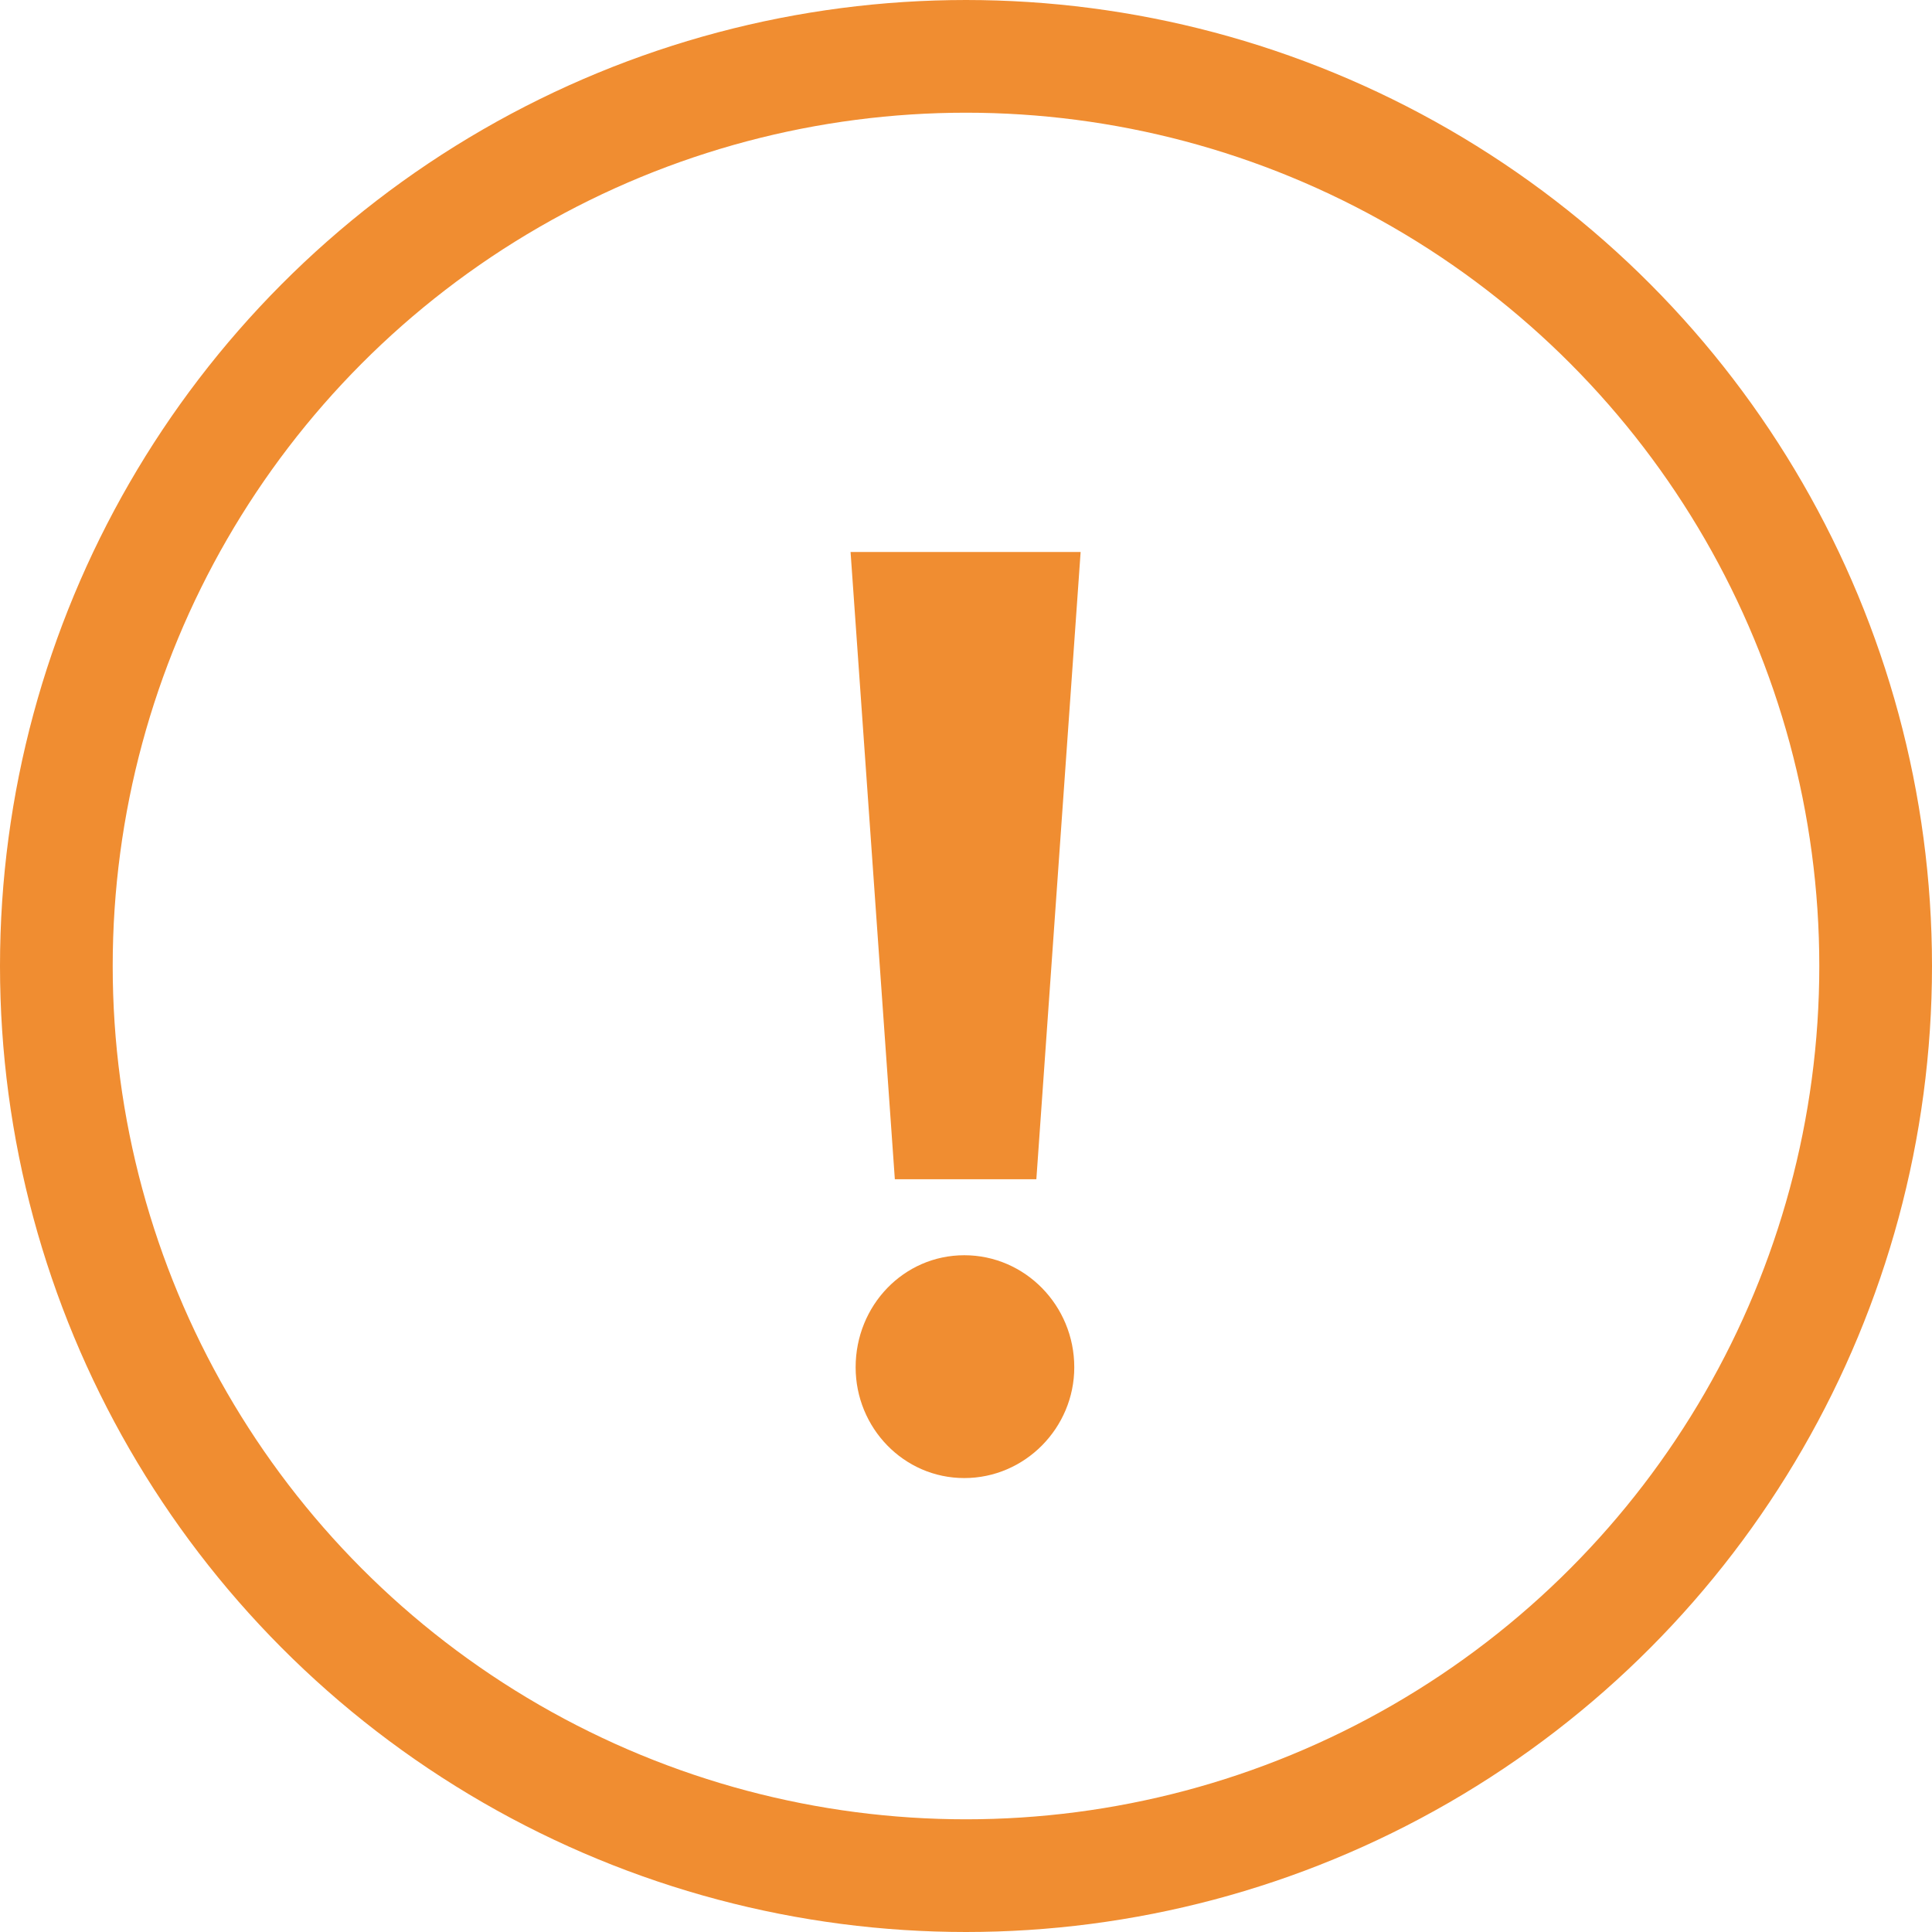 <svg width="24" height="24" viewBox="0 0 24 24" fill="none" xmlns="http://www.w3.org/2000/svg">
<circle cx="12" cy="12" r="11.3" stroke="#F08D31" stroke-width="1.4"/>
<path d="M13.424 6.857H10.566L11.116 14.649H12.874L13.424 6.857ZM10.629 16.985C10.629 17.737 11.226 18.361 11.979 18.361C12.733 18.361 13.345 17.737 13.345 16.985C13.345 16.217 12.733 15.593 11.979 15.593C11.226 15.593 10.629 16.217 10.629 16.985Z" fill="#F08D31"/>
</svg>
